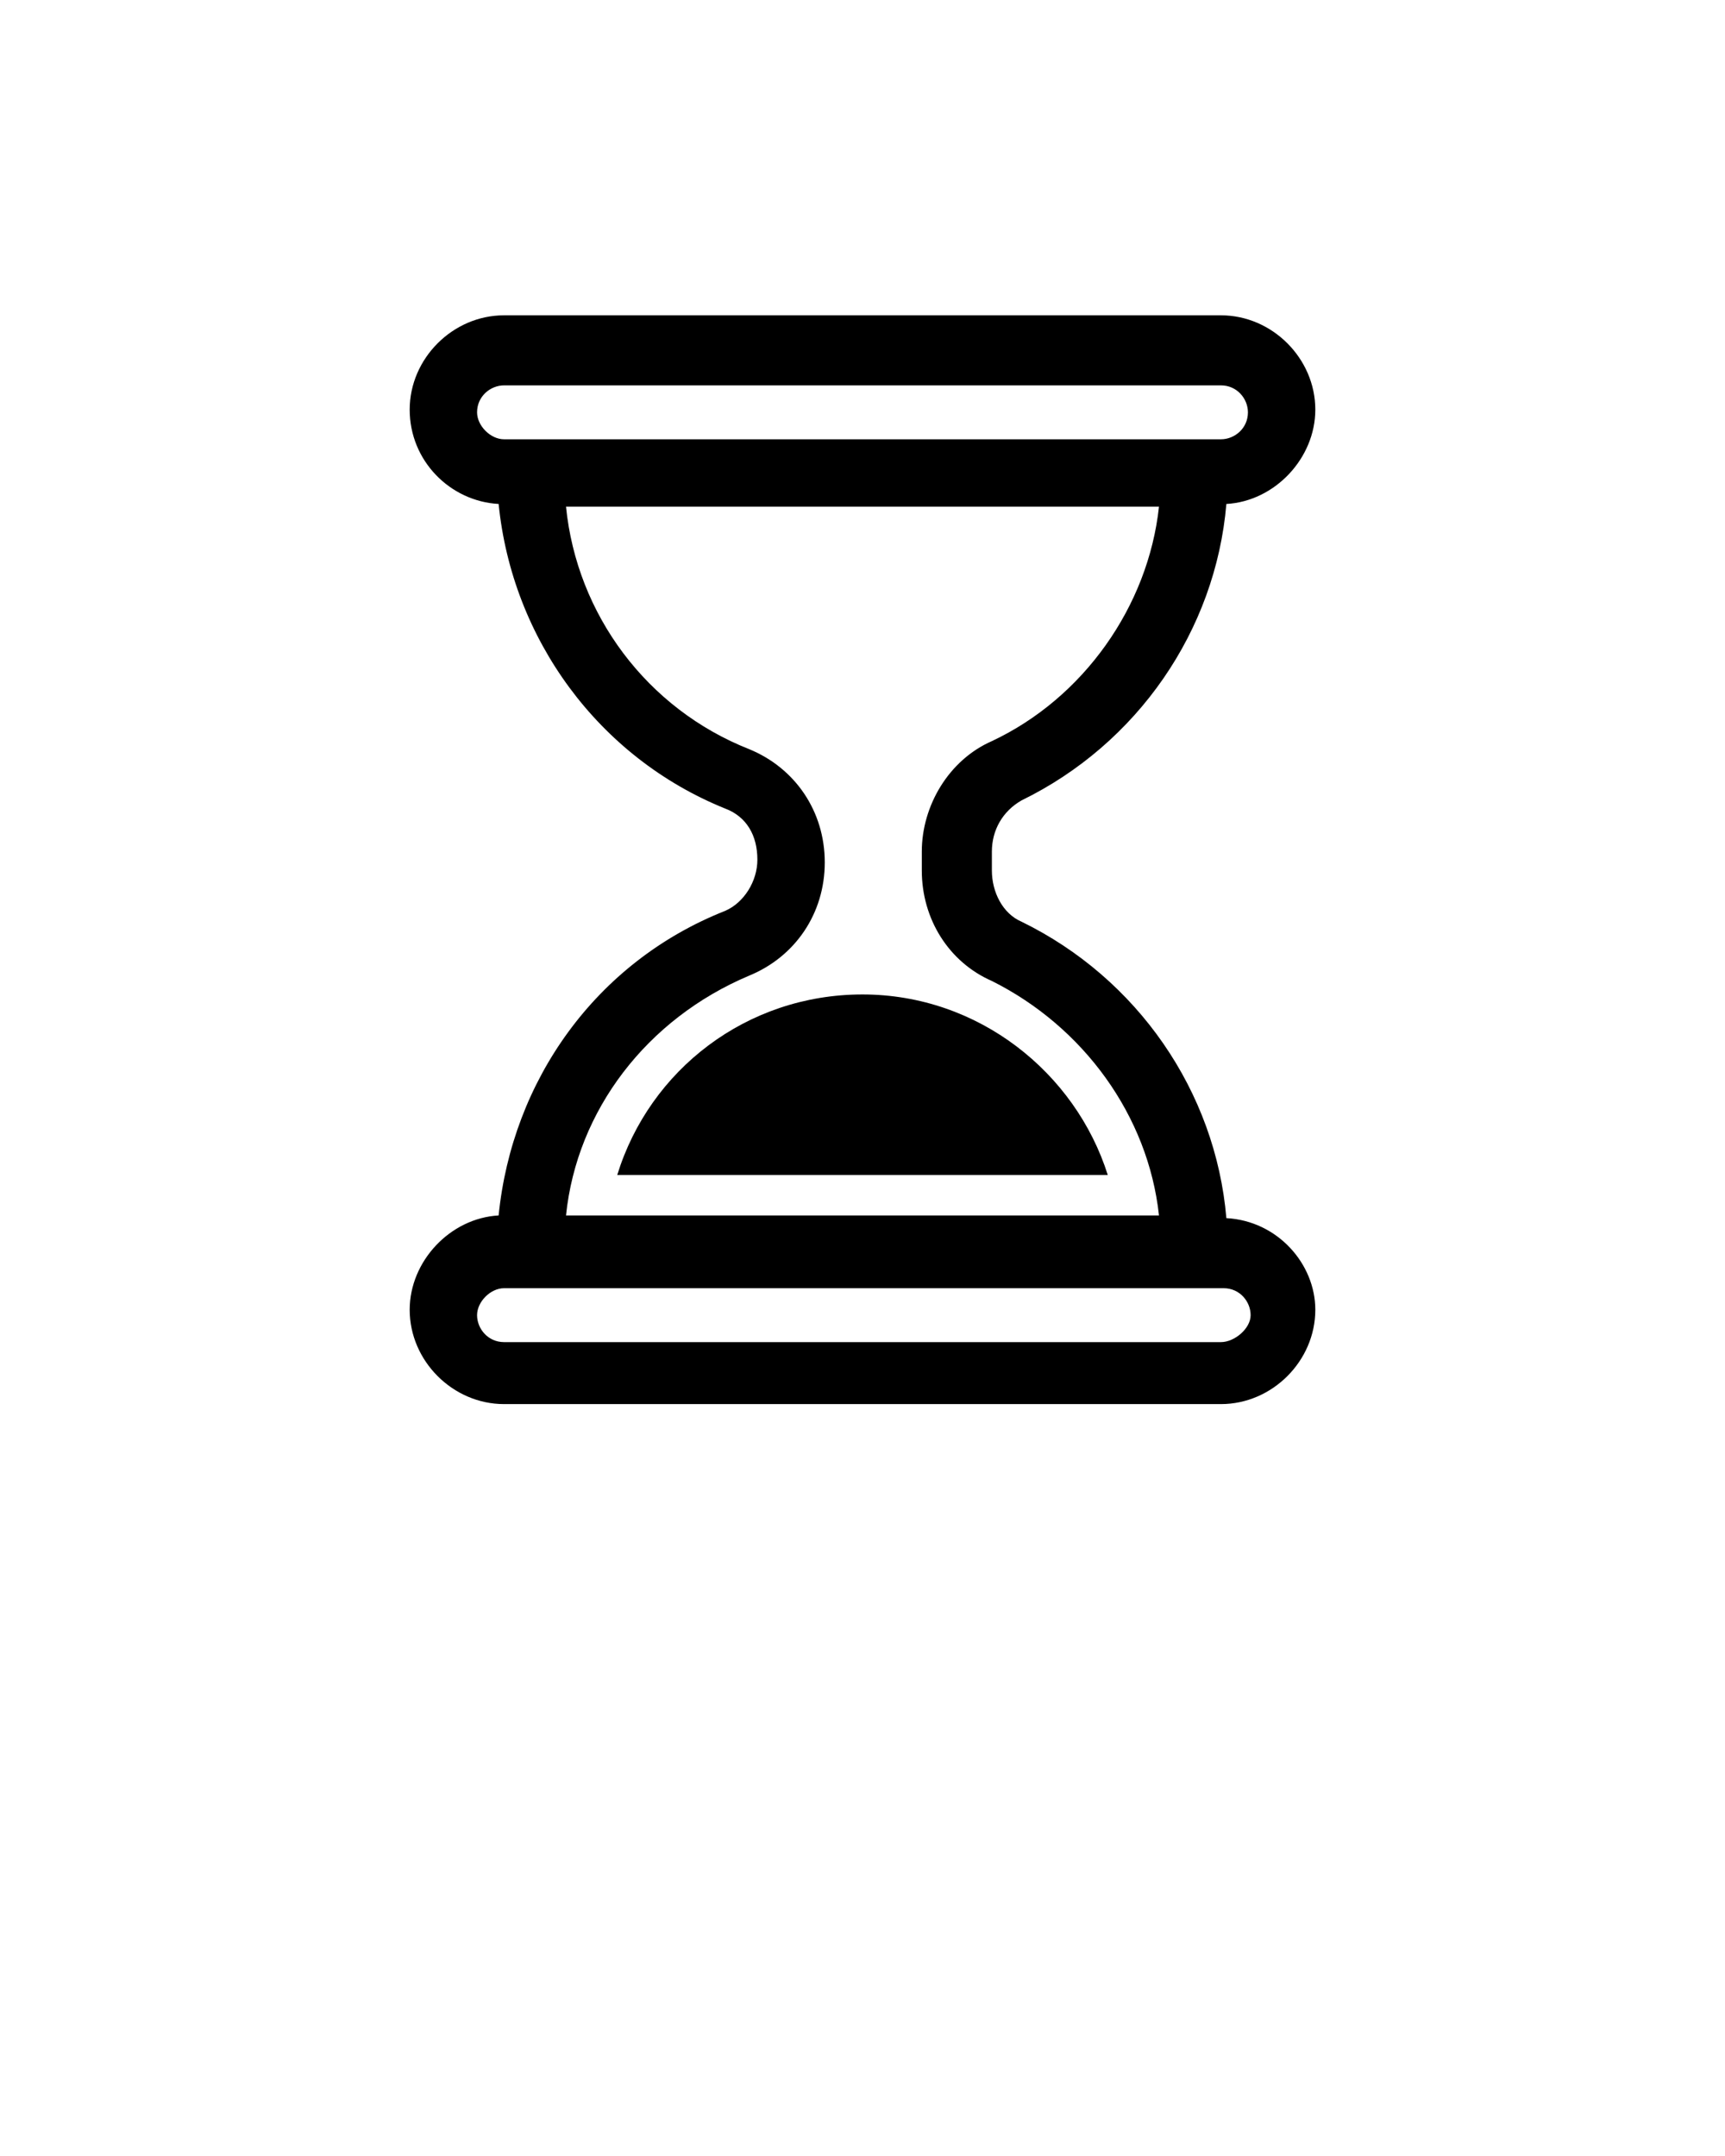 <svg xmlns="http://www.w3.org/2000/svg" xmlns:xlink="http://www.w3.org/1999/xlink" version="1.1" x="0px" y="0px" viewBox="0 0 64 80" enable-background="new 0 0 64 64" xml:space="preserve"><g><g><path fill="#000000" d="M32,36.9c-4.3,0-7.9,2.8-9.1,6.7h18.2C39.9,39.8,36.3,36.9,32,36.9z"/><path fill="#000000" d="M45.5,45.2c-0.4-4.7-3.3-8.9-7.6-11c-0.7-0.3-1.1-1.1-1.1-1.9v-0.7c0-0.8,0.4-1.5,1.1-1.9    c4.3-2.1,7.2-6.3,7.6-11c1.8-0.1,3.3-1.7,3.3-3.5c0-1.9-1.6-3.5-3.5-3.5H18.7c-1.9,0-3.5,1.6-3.5,3.5c0,1.9,1.5,3.4,3.3,3.5    c0.5,5,3.7,9.4,8.4,11.3c0.8,0.3,1.2,1,1.2,1.9c0,0.8-0.5,1.6-1.2,1.9c-4.8,1.9-7.9,6.3-8.4,11.3c-1.8,0.1-3.3,1.7-3.3,3.5    c0,1.9,1.6,3.5,3.5,3.5h26.6c1.9,0,3.5-1.6,3.5-3.5C48.8,46.9,47.4,45.3,45.5,45.2z M17.7,15.3c0-0.6,0.5-1,1-1h26.6    c0.6,0,1,0.5,1,1c0,0.6-0.5,1-1,1h-1H19.7h-1C18.2,16.3,17.7,15.8,17.7,15.3z M27.8,36.2c1.7-0.7,2.8-2.3,2.8-4.2    c0-1.9-1.1-3.5-2.8-4.2c-3.8-1.5-6.4-5-6.8-9h22c-0.4,3.7-2.8,7.1-6.2,8.7c-1.6,0.7-2.6,2.4-2.6,4.1v0.7c0,1.8,1,3.4,2.6,4.1    c3.4,1.7,5.8,5,6.2,8.7H21C21.4,41.2,24,37.8,27.8,36.2z M45.3,49.8H18.7c-0.6,0-1-0.5-1-1s0.5-1,1-1h1h24.7h1c0.6,0,1,0.5,1,1    S45.8,49.8,45.3,49.8z"/></g></g></svg>